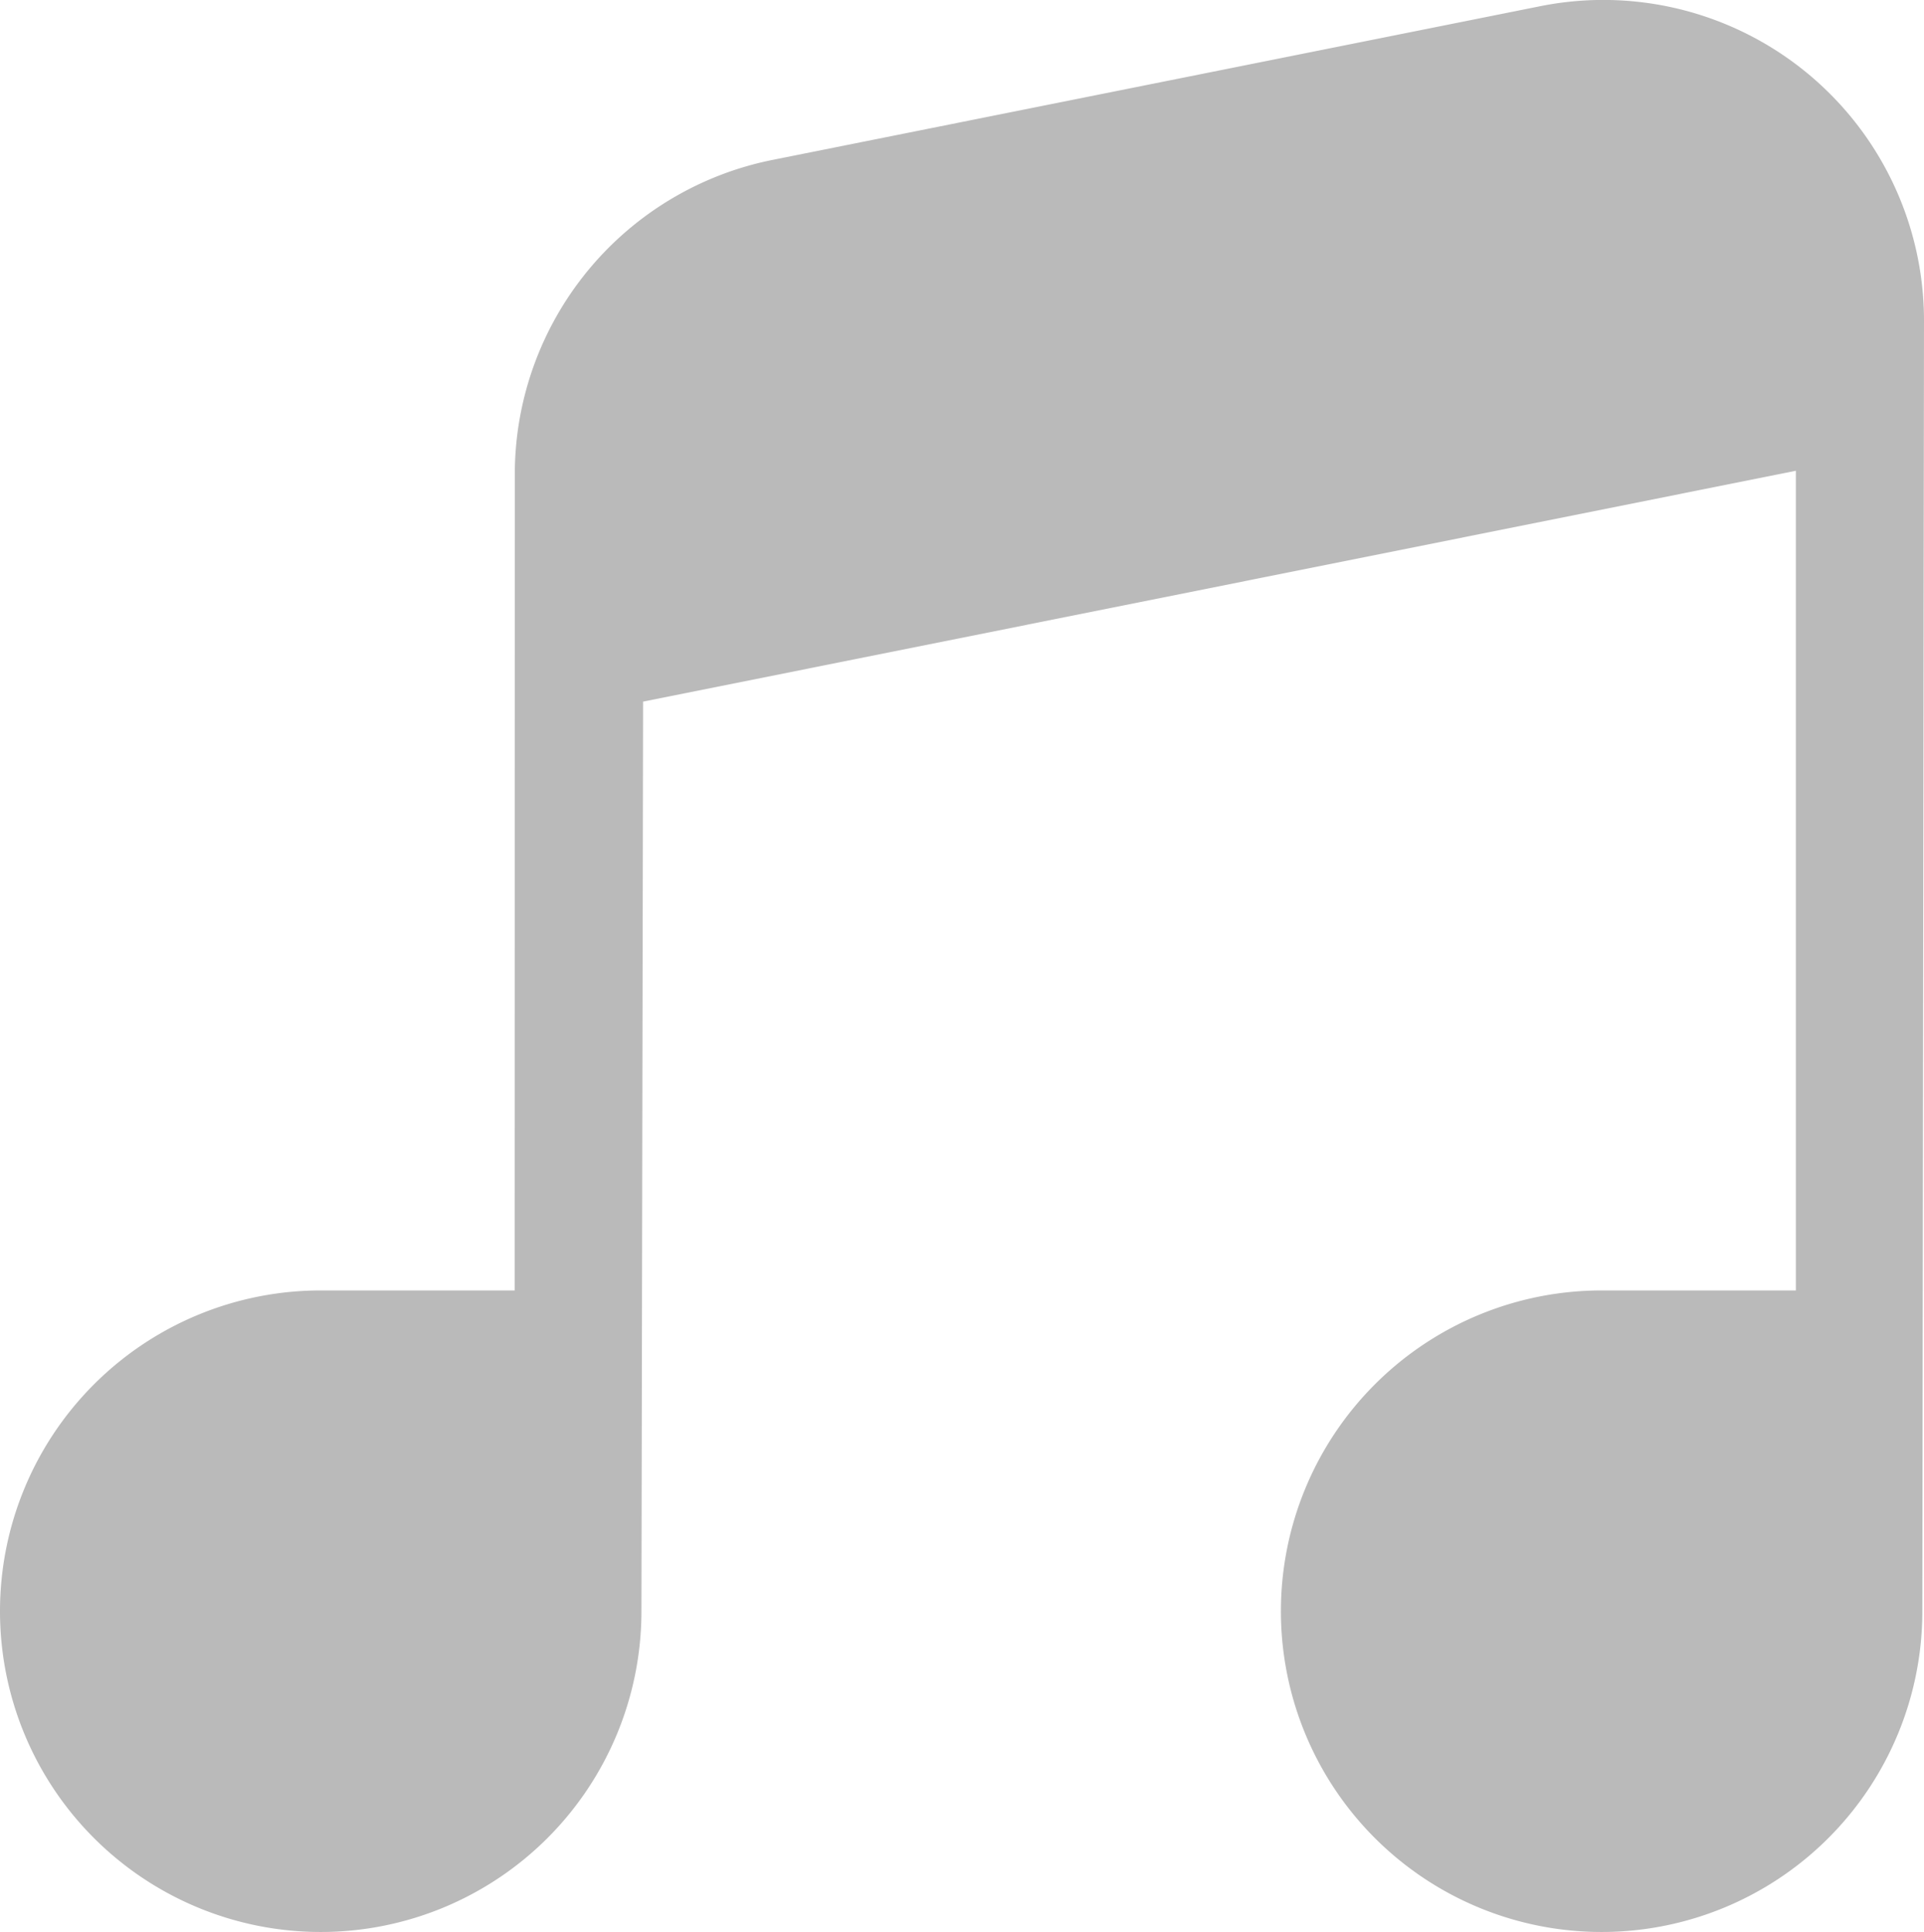 <svg xmlns="http://www.w3.org/2000/svg" width="12.778" height="12.829" viewBox="0 0 12.778 12.829">
  <path id="noun-music-4711478" d="M90.915,23.982H89.627a2.13,2.13,0,1,0,2.13,2.132l.011-6.042,7.656-1.533v5.443H98.134a2.13,2.13,0,1,0,2.13,2.132l.011-8.572a2.13,2.13,0,0,0-2.548-2.088l-5.1,1.021a2.13,2.13,0,0,0-1.711,2.088Z" transform="translate(-87.497 -15.413)" fill="#bababa"/>
</svg>
